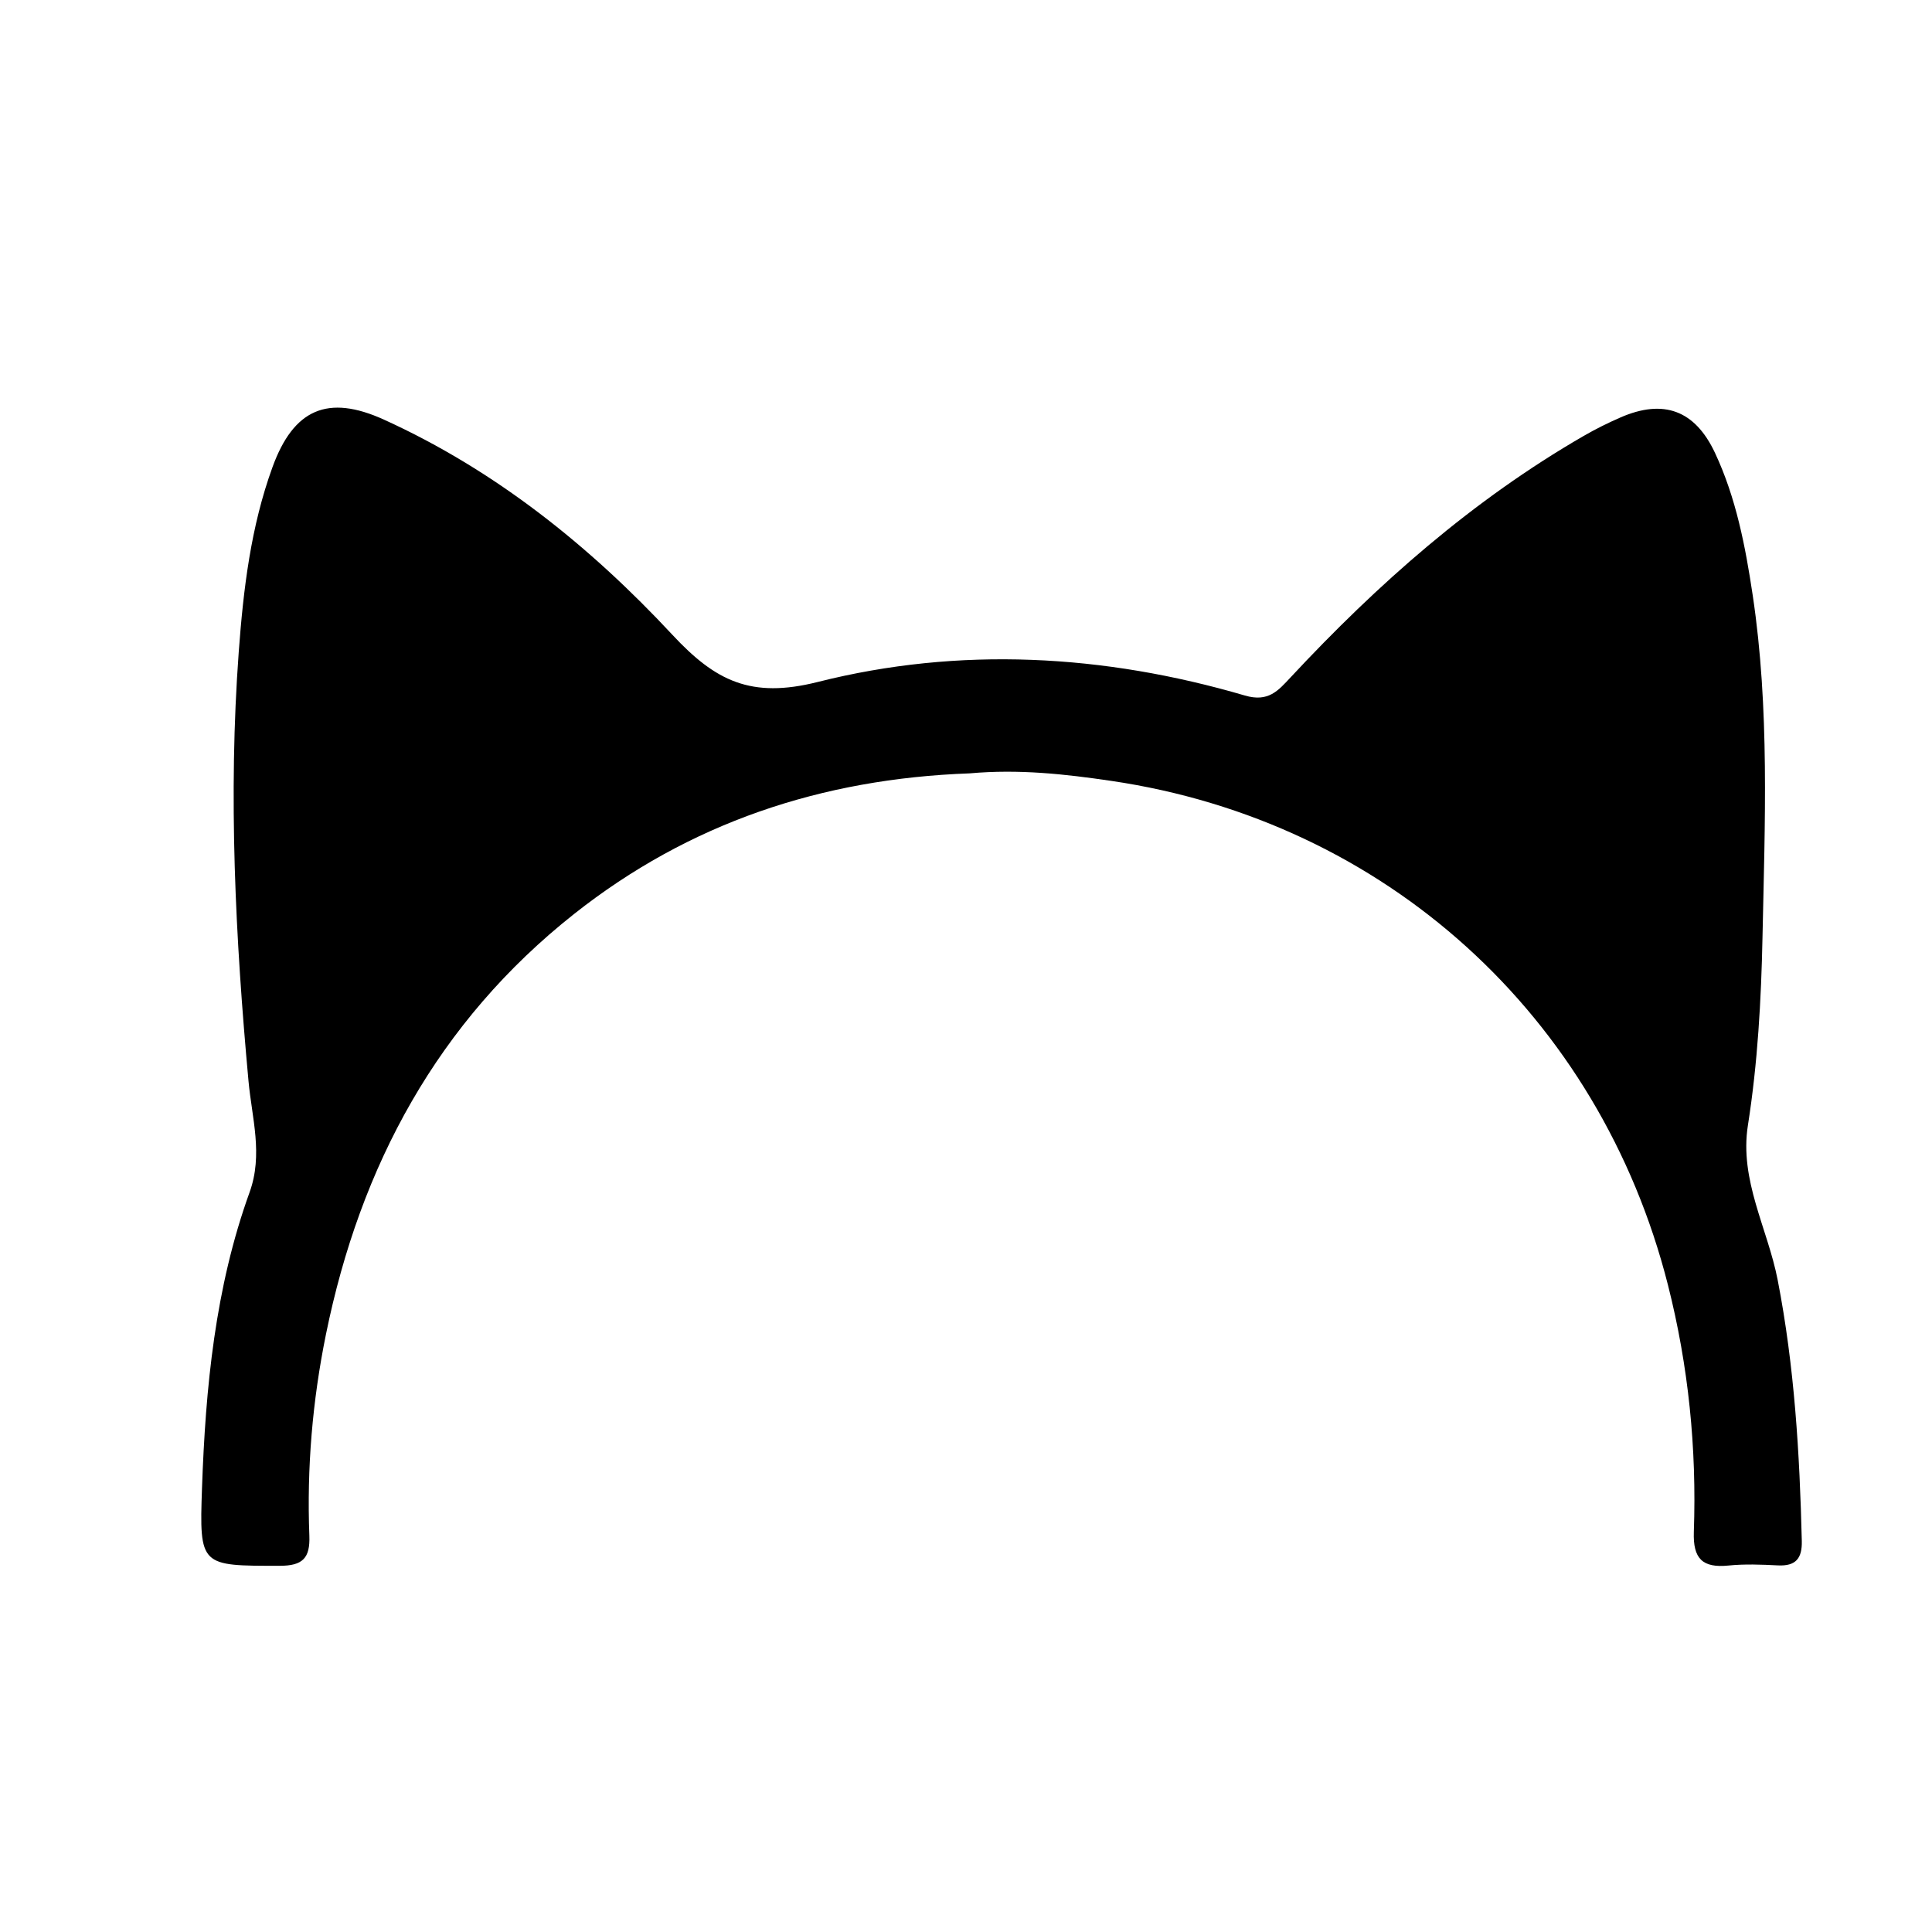 <svg version="1.1" id="Layer_1" xmlns="http://www.w3.org/2000/svg" xmlns:xlink="http://www.w3.org/1999/xlink" x="0px" y="0px"
	 width="100%" viewBox="0 0 352 352" enable-background="new 0 0 352 352" xml:space="preserve">
<path class="cat" fill="#000000" opacity="1" stroke="none" 
	d="
M176.679,140.902 
	C149.64,141.87 125.526,149.976 104.617,166.504 
	C79.755,186.157 65.637,212.386 59.387,243.107 
	C56.926,255.201 55.886,267.463 56.363,279.802 
	C56.521,283.9 55.138,285.279 50.963,285.28 
	C36.505,285.282 36.305,285.417 36.804,271.13 
	C37.444,252.82 39.191,234.614 45.474,217.225 
	C47.964,210.335 45.891,203.662 45.279,196.995 
	C42.887,170.953 41.569,144.928 43.496,118.788 
	C44.341,107.314 45.697,95.974 49.646,85.111 
	C53.486,74.548 59.709,71.793 69.963,76.458 
	C90.29,85.704 107.481,99.516 122.506,115.657 
	C130.325,124.057 136.815,127.324 148.984,124.253 
	C174.797,117.74 201.123,119.192 226.815,126.721 
	C231.086,127.973 232.861,125.855 235.147,123.403 
	C251.005,106.39 268.303,91.11 288.545,79.421 
	C290.702,78.175 292.948,77.058 295.231,76.062 
	C303.089,72.634 308.818,74.735 312.465,82.519 
	C316.312,90.729 317.998,99.543 319.333,108.44 
	C322.437,129.134 321.545,149.973 321.118,170.745 
	C320.883,182.171 320.244,193.669 318.459,205.029 
	C316.885,215.046 322.056,223.811 323.881,233.195 
	C326.943,248.931 327.894,264.805 328.279,280.764 
	C328.355,283.943 327.174,285.373 323.911,285.206 
	C320.92,285.053 317.89,284.933 314.921,285.232 
	C310.176,285.709 308.436,283.986 308.608,279.092 
	C309.143,263.907 307.64,248.901 303.893,234.124 
	C291.449,185.05 252.384,149.62 202.465,142.273 
	C194.07,141.037 185.651,140.096 176.679,140.902 
z"/>
</svg>